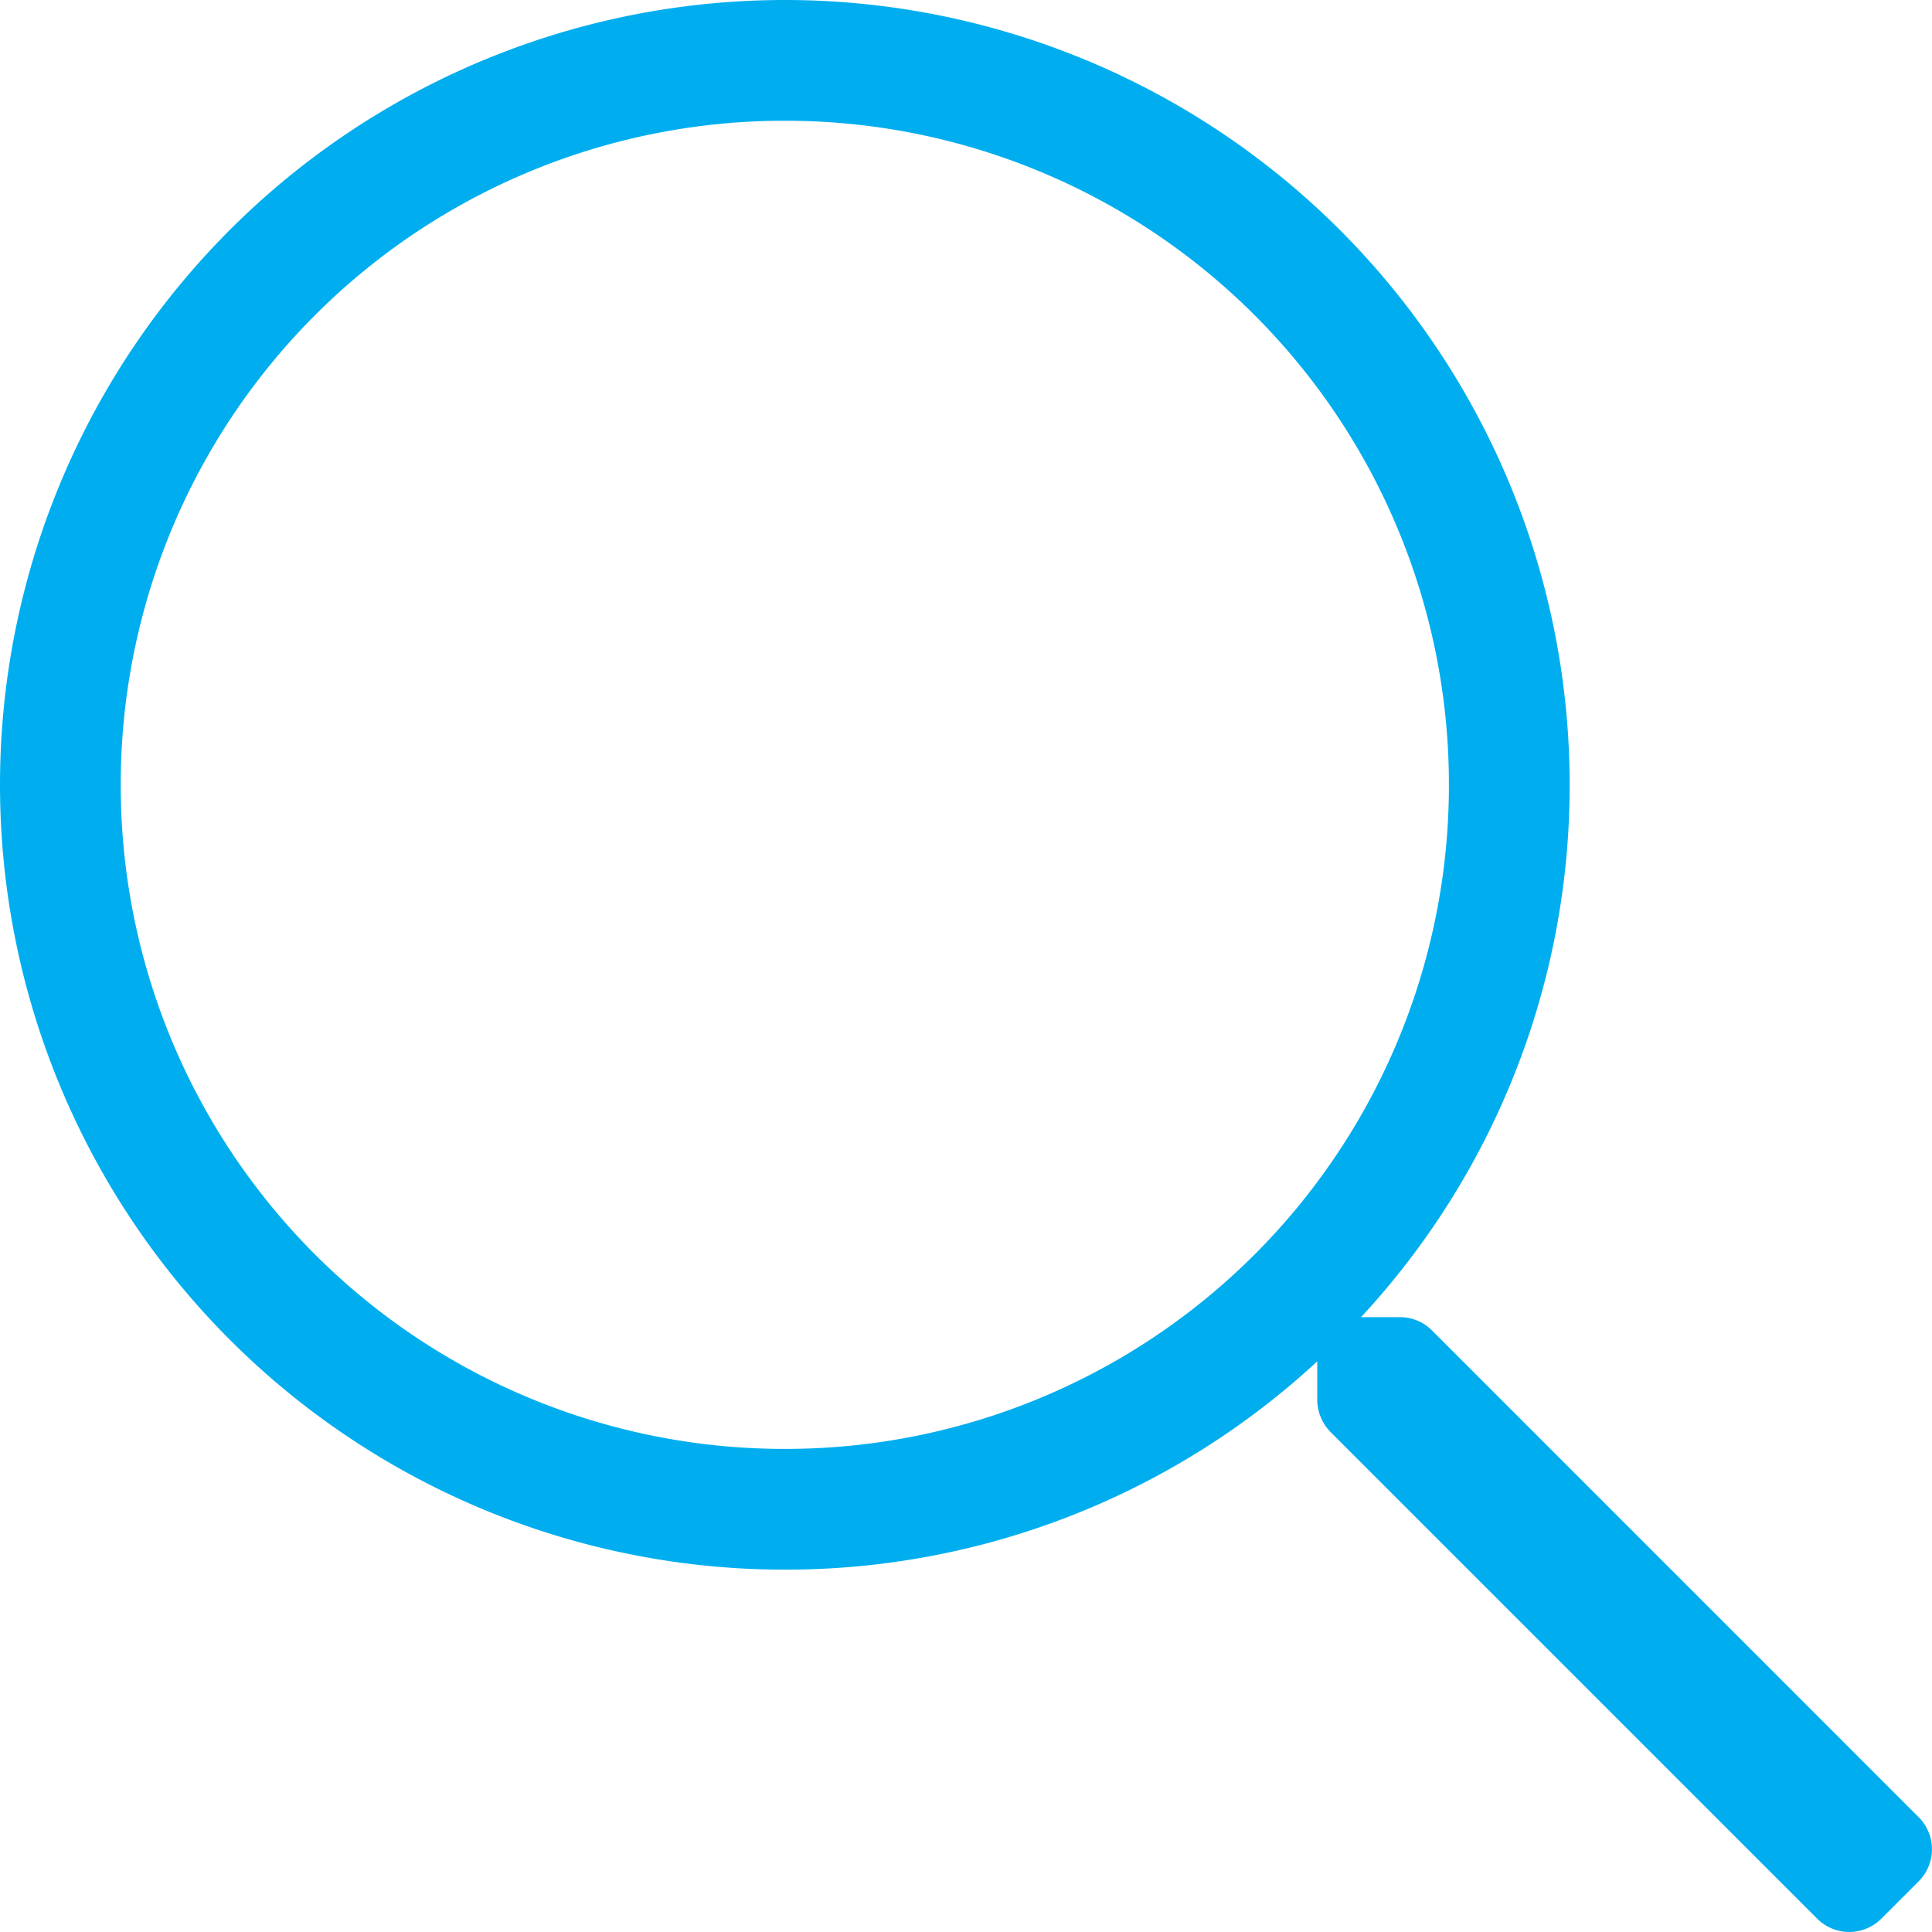 <svg xmlns="http://www.w3.org/2000/svg" width="32.002" height="32.002" viewBox="0 0 32.002 32.002"><defs><style>.a{fill:#00aeef;}</style></defs><path class="a" d="M31.781,2.1,23.719-5.963a.742.742,0,0,0-.531-.219h-.644A12.943,12.943,0,0,0,26-15,13,13,0,0,0,13-28,13,13,0,0,0,0-15,13,13,0,0,0,13-2a12.967,12.967,0,0,0,8.819-3.45v.638a.769.769,0,0,0,.219.531L30.1,3.781a.751.751,0,0,0,1.063,0l.619-.619A.751.751,0,0,0,31.781,2.1ZM13-4A10.992,10.992,0,0,1,2-15,10.992,10.992,0,0,1,13-26,10.992,10.992,0,0,1,24-15,10.992,10.992,0,0,1,13-4Z" transform="translate(0 28)"/></svg>